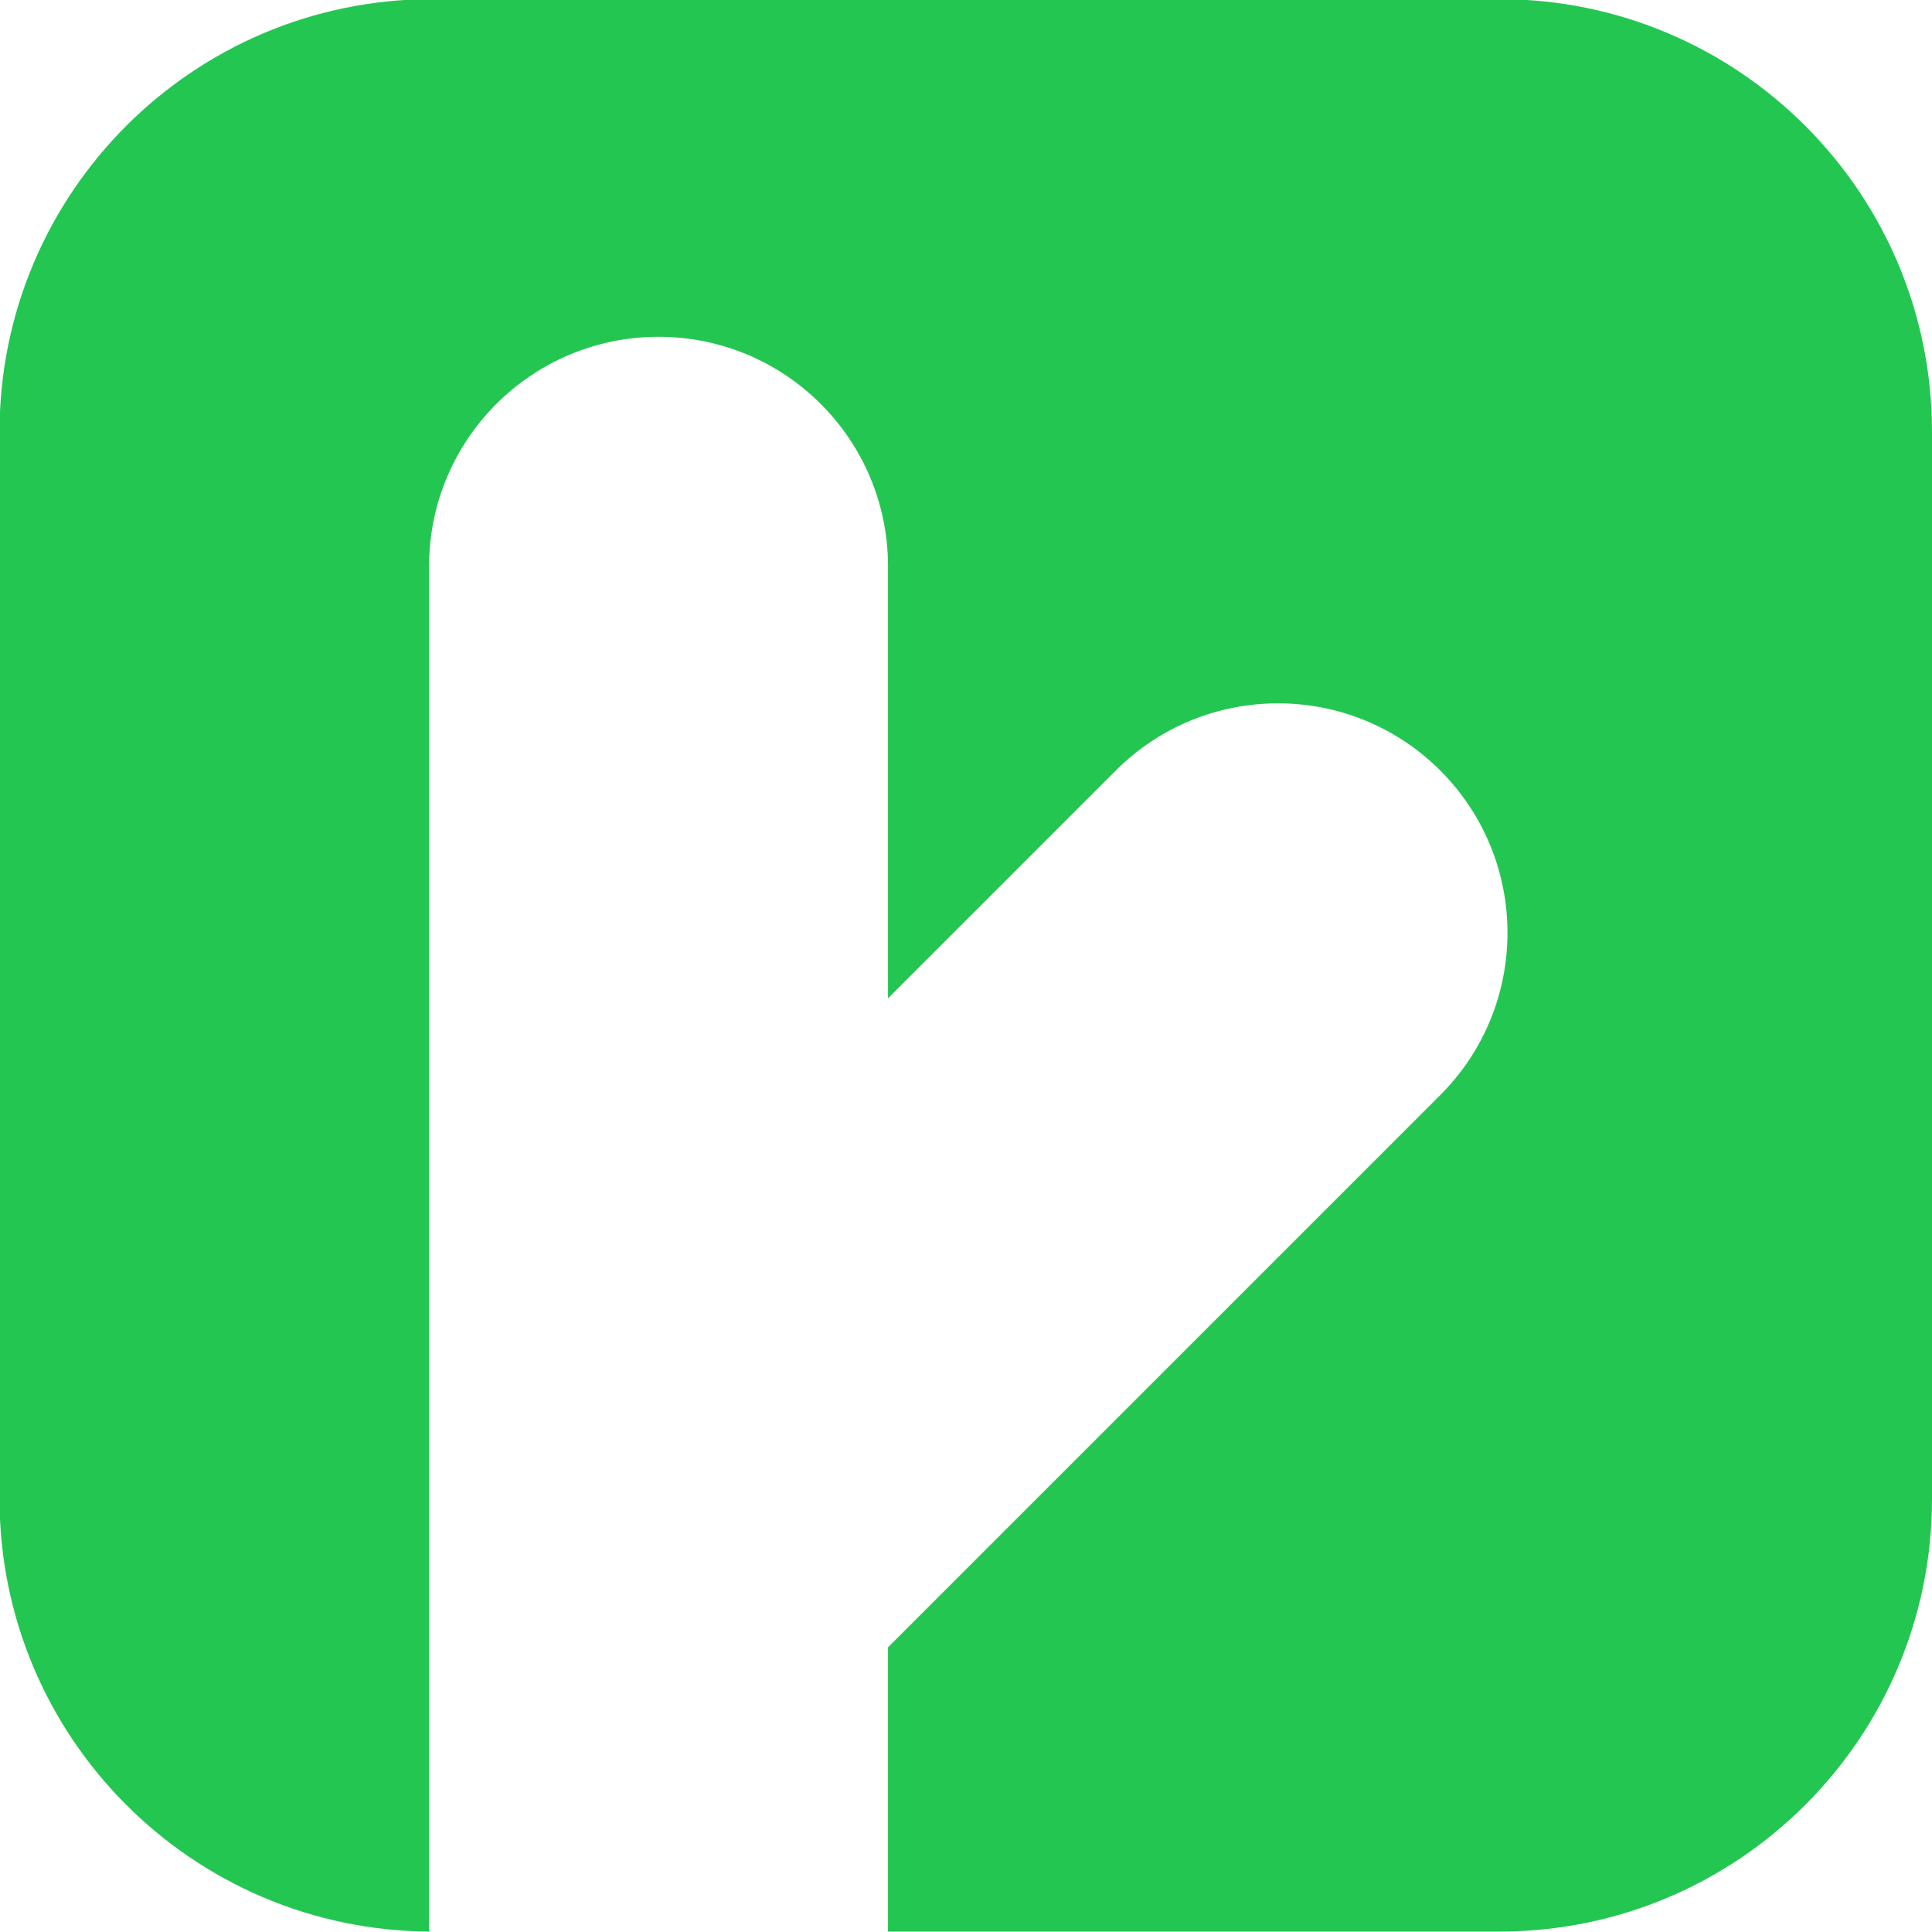 <?xml version="1.0" encoding="UTF-8"?>
<!-- Generated by Pixelmator Pro 3.7 -->
<svg width="1024" height="1024" viewBox="0 0 1024 1024" xmlns="http://www.w3.org/2000/svg">
    <g id="Group">
        <g id="hollow">
            <path id="leave" fill="#24c652" fill-rule="evenodd" stroke="none" d="M 470.603 1023.781 C 470.641 1022.524 470.661 1021.263 470.661 1019.997 L 470.661 873.114 L 763.379 580.396 C 810.874 532.901 810.874 455.897 763.379 408.403 C 715.885 360.908 638.881 360.908 591.386 408.403 L 470.661 529.129 L 470.661 300.125 C 470.661 232.957 416.211 178.507 349.043 178.507 C 281.876 178.507 227.426 232.957 227.426 300.125 L 227.426 1019.997 C 227.426 1021.261 227.445 1022.521 227.484 1023.775 C 101.567 1022.925 -0.244 920.589 -0.244 794.472 L -0.244 228.845 C -0.244 102.201 102.421 -0.464 229.064 -0.464 L 794.692 -0.464 C 921.335 -0.464 1024 102.201 1024 228.845 L 1024 794.472 C 1024 921.116 921.335 1023.781 794.692 1023.781 L 470.603 1023.781 Z"/>
        </g>
    </g>
</svg>
